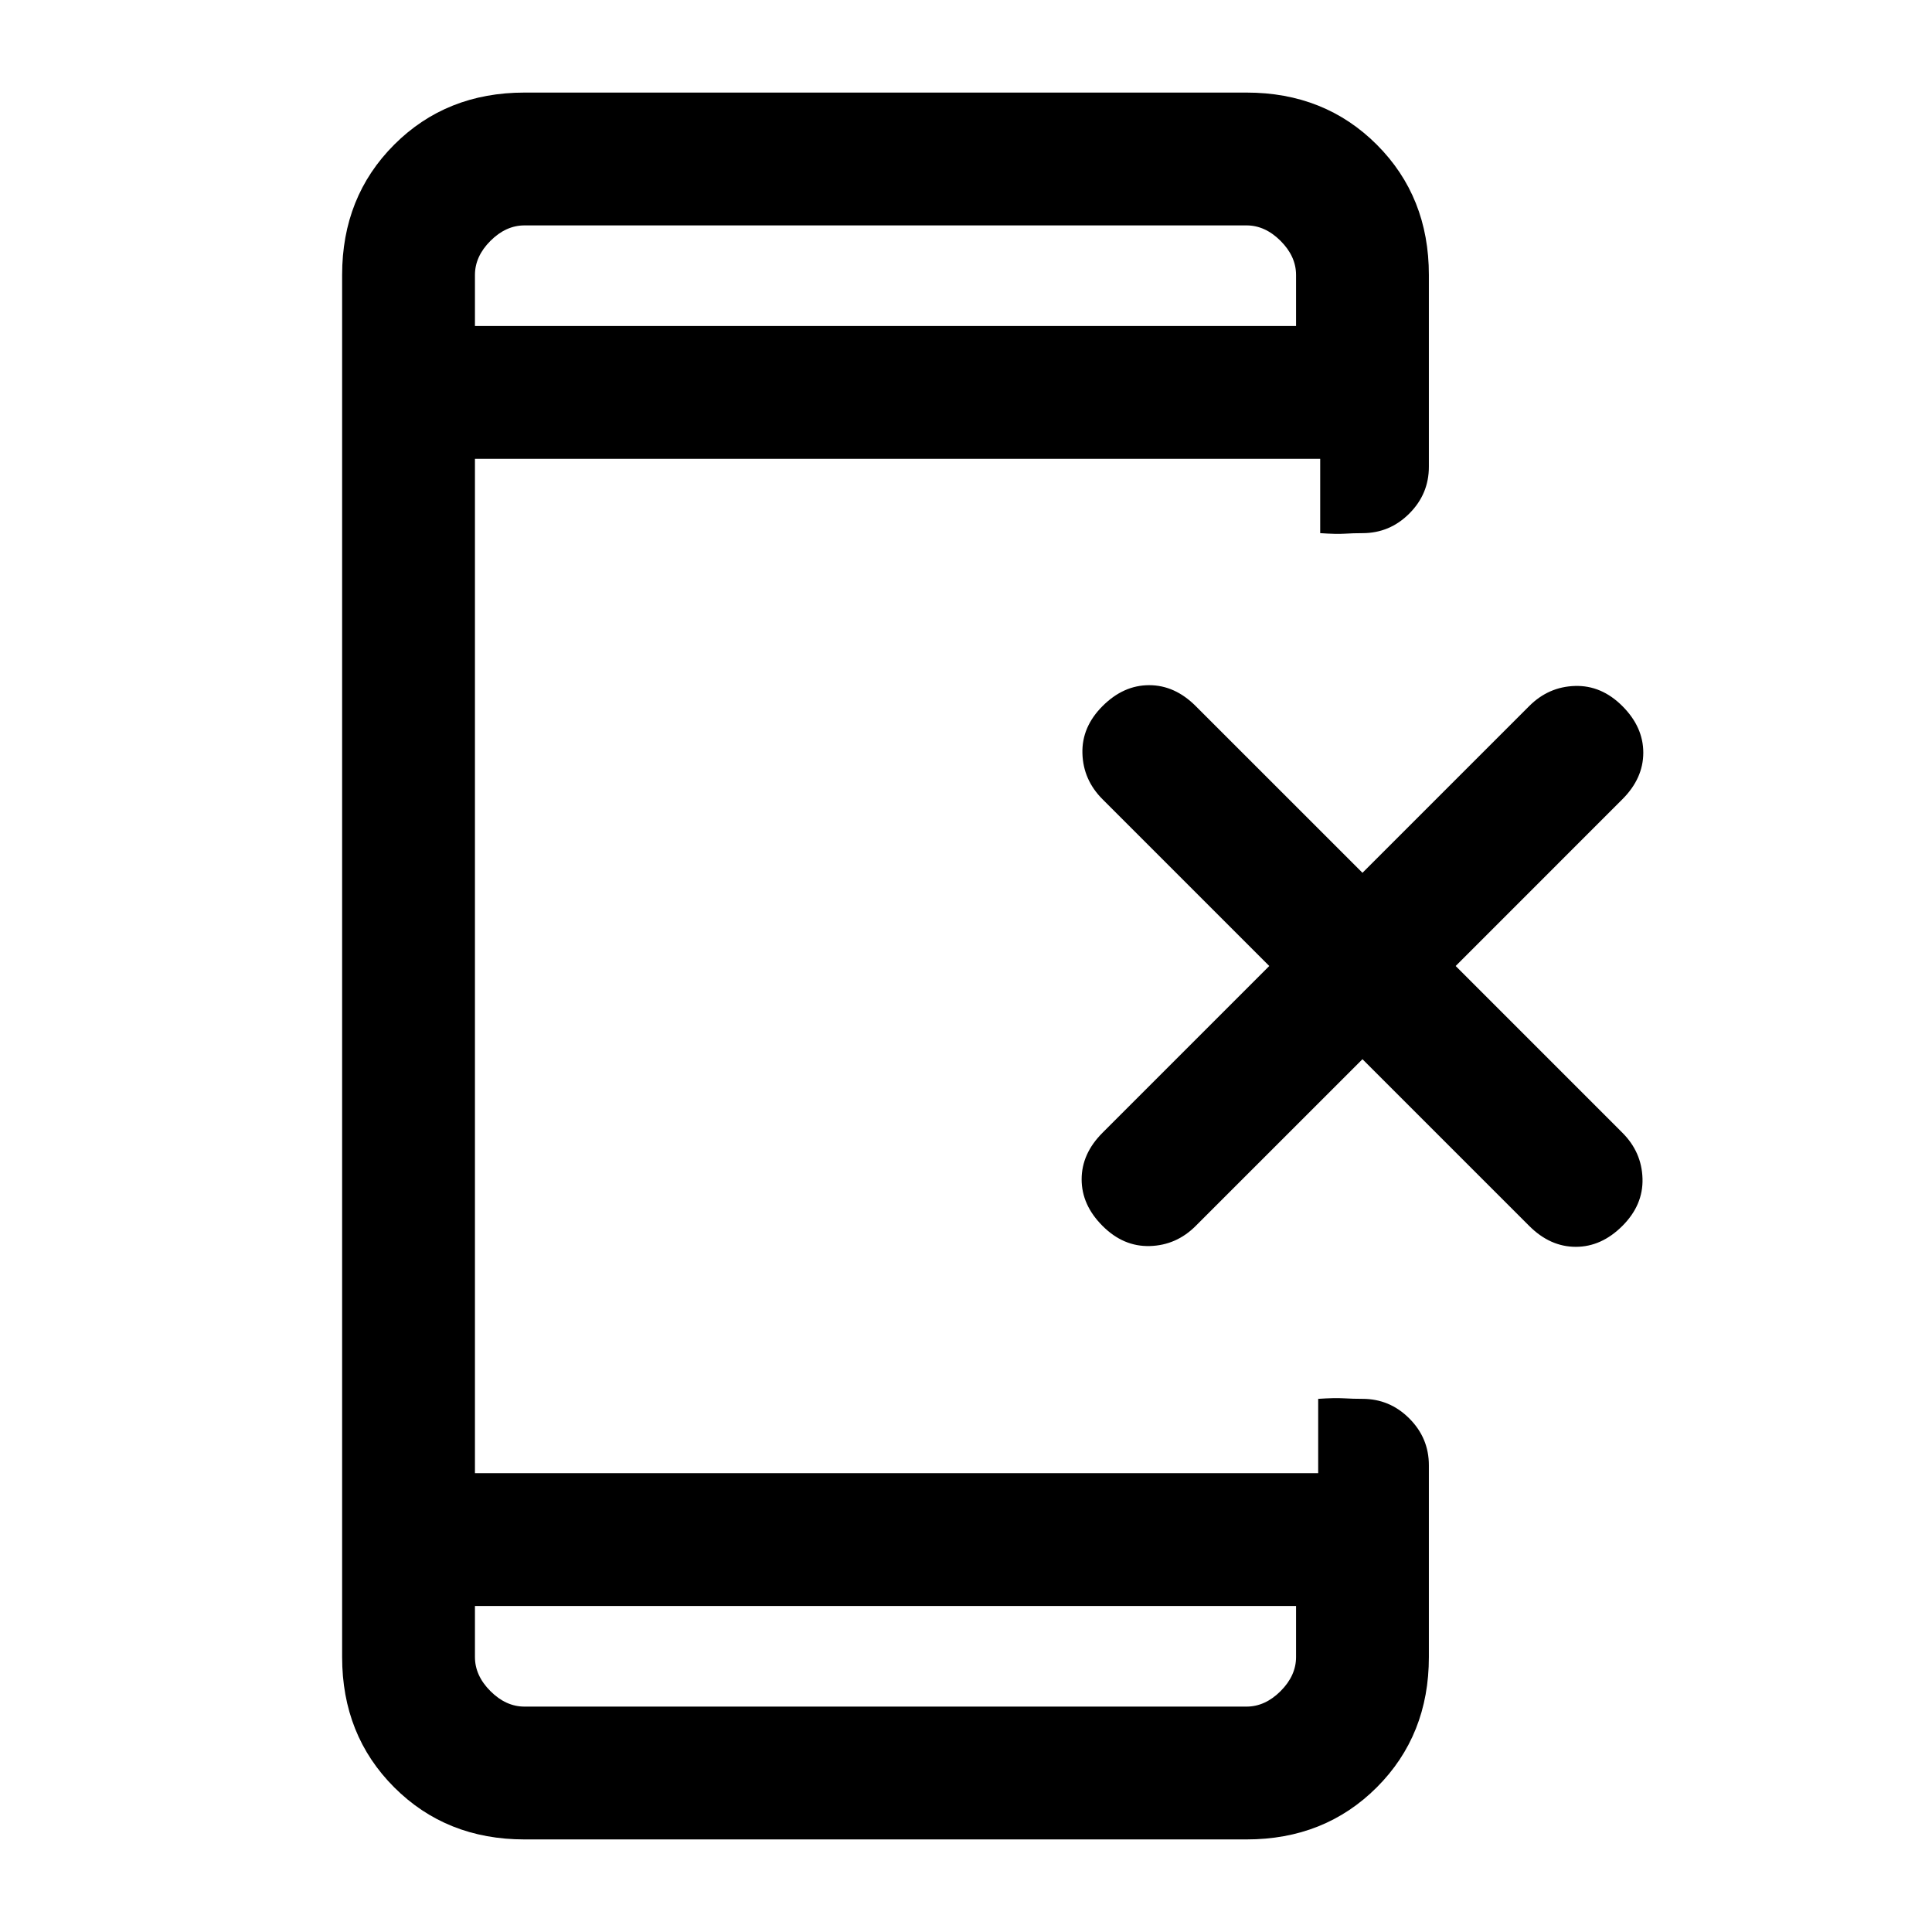 <svg xmlns="http://www.w3.org/2000/svg" height="24" viewBox="0 -960 960 960" width="24"><path d="m677-433.69-82.85 82.84q-9.61 9.62-22.77 10-13.15.39-23.53-10-10.39-10.38-10.39-23.15 0-12.77 10.39-23.15L630.69-480l-82.84-82.85q-9.62-9.61-10-22.77-.39-13.15 10-23.53 10.38-10.39 23.15-10.39 12.77 0 23.15 10.39L677-526.31l82.85-82.84q9.61-9.62 22.77-10 13.15-.39 23.53 10 10.39 10.38 10.39 23.15 0 12.77-10.39 23.15L723.31-480l82.84 82.85q9.62 9.61 10 22.77.39 13.15-10 23.53-10.38 10.39-23.15 10.39-12.77 0-23.15-10.39L677-433.69ZM236-162v25.38q0 9.24 7.69 16.93 7.69 7.69 16.93 7.69h358.76q9.24 0 16.93-7.69 7.69-7.69 7.69-16.93V-162H236Zm0-636h408v-25.38q0-9.24-7.69-16.93-7.69-7.69-16.93-7.69H260.62q-9.24 0-16.93 7.69-7.69 7.69-7.69 16.93V-798Zm0 0v-50 50Zm0 636v50-50Zm24.62 116q-38.85 0-64.74-25.88Q170-97.77 170-136.62v-686.76q0-38.85 25.88-64.74Q221.77-914 260.62-914h358.76q38.85 0 64.74 25.88Q710-862.23 710-823.38v95.3q0 13.54-9.73 23.27T677-695.08q-4.54 0-8.77.27-4.23.27-12.23-.27V-732H236v504h419v-36.92q8-.54 12.73-.27t9.27.27q13.54 0 23.27 9.73t9.73 23.27v95.3q0 38.85-25.88 64.74Q658.23-46 619.38-46H260.62Z"/></svg>